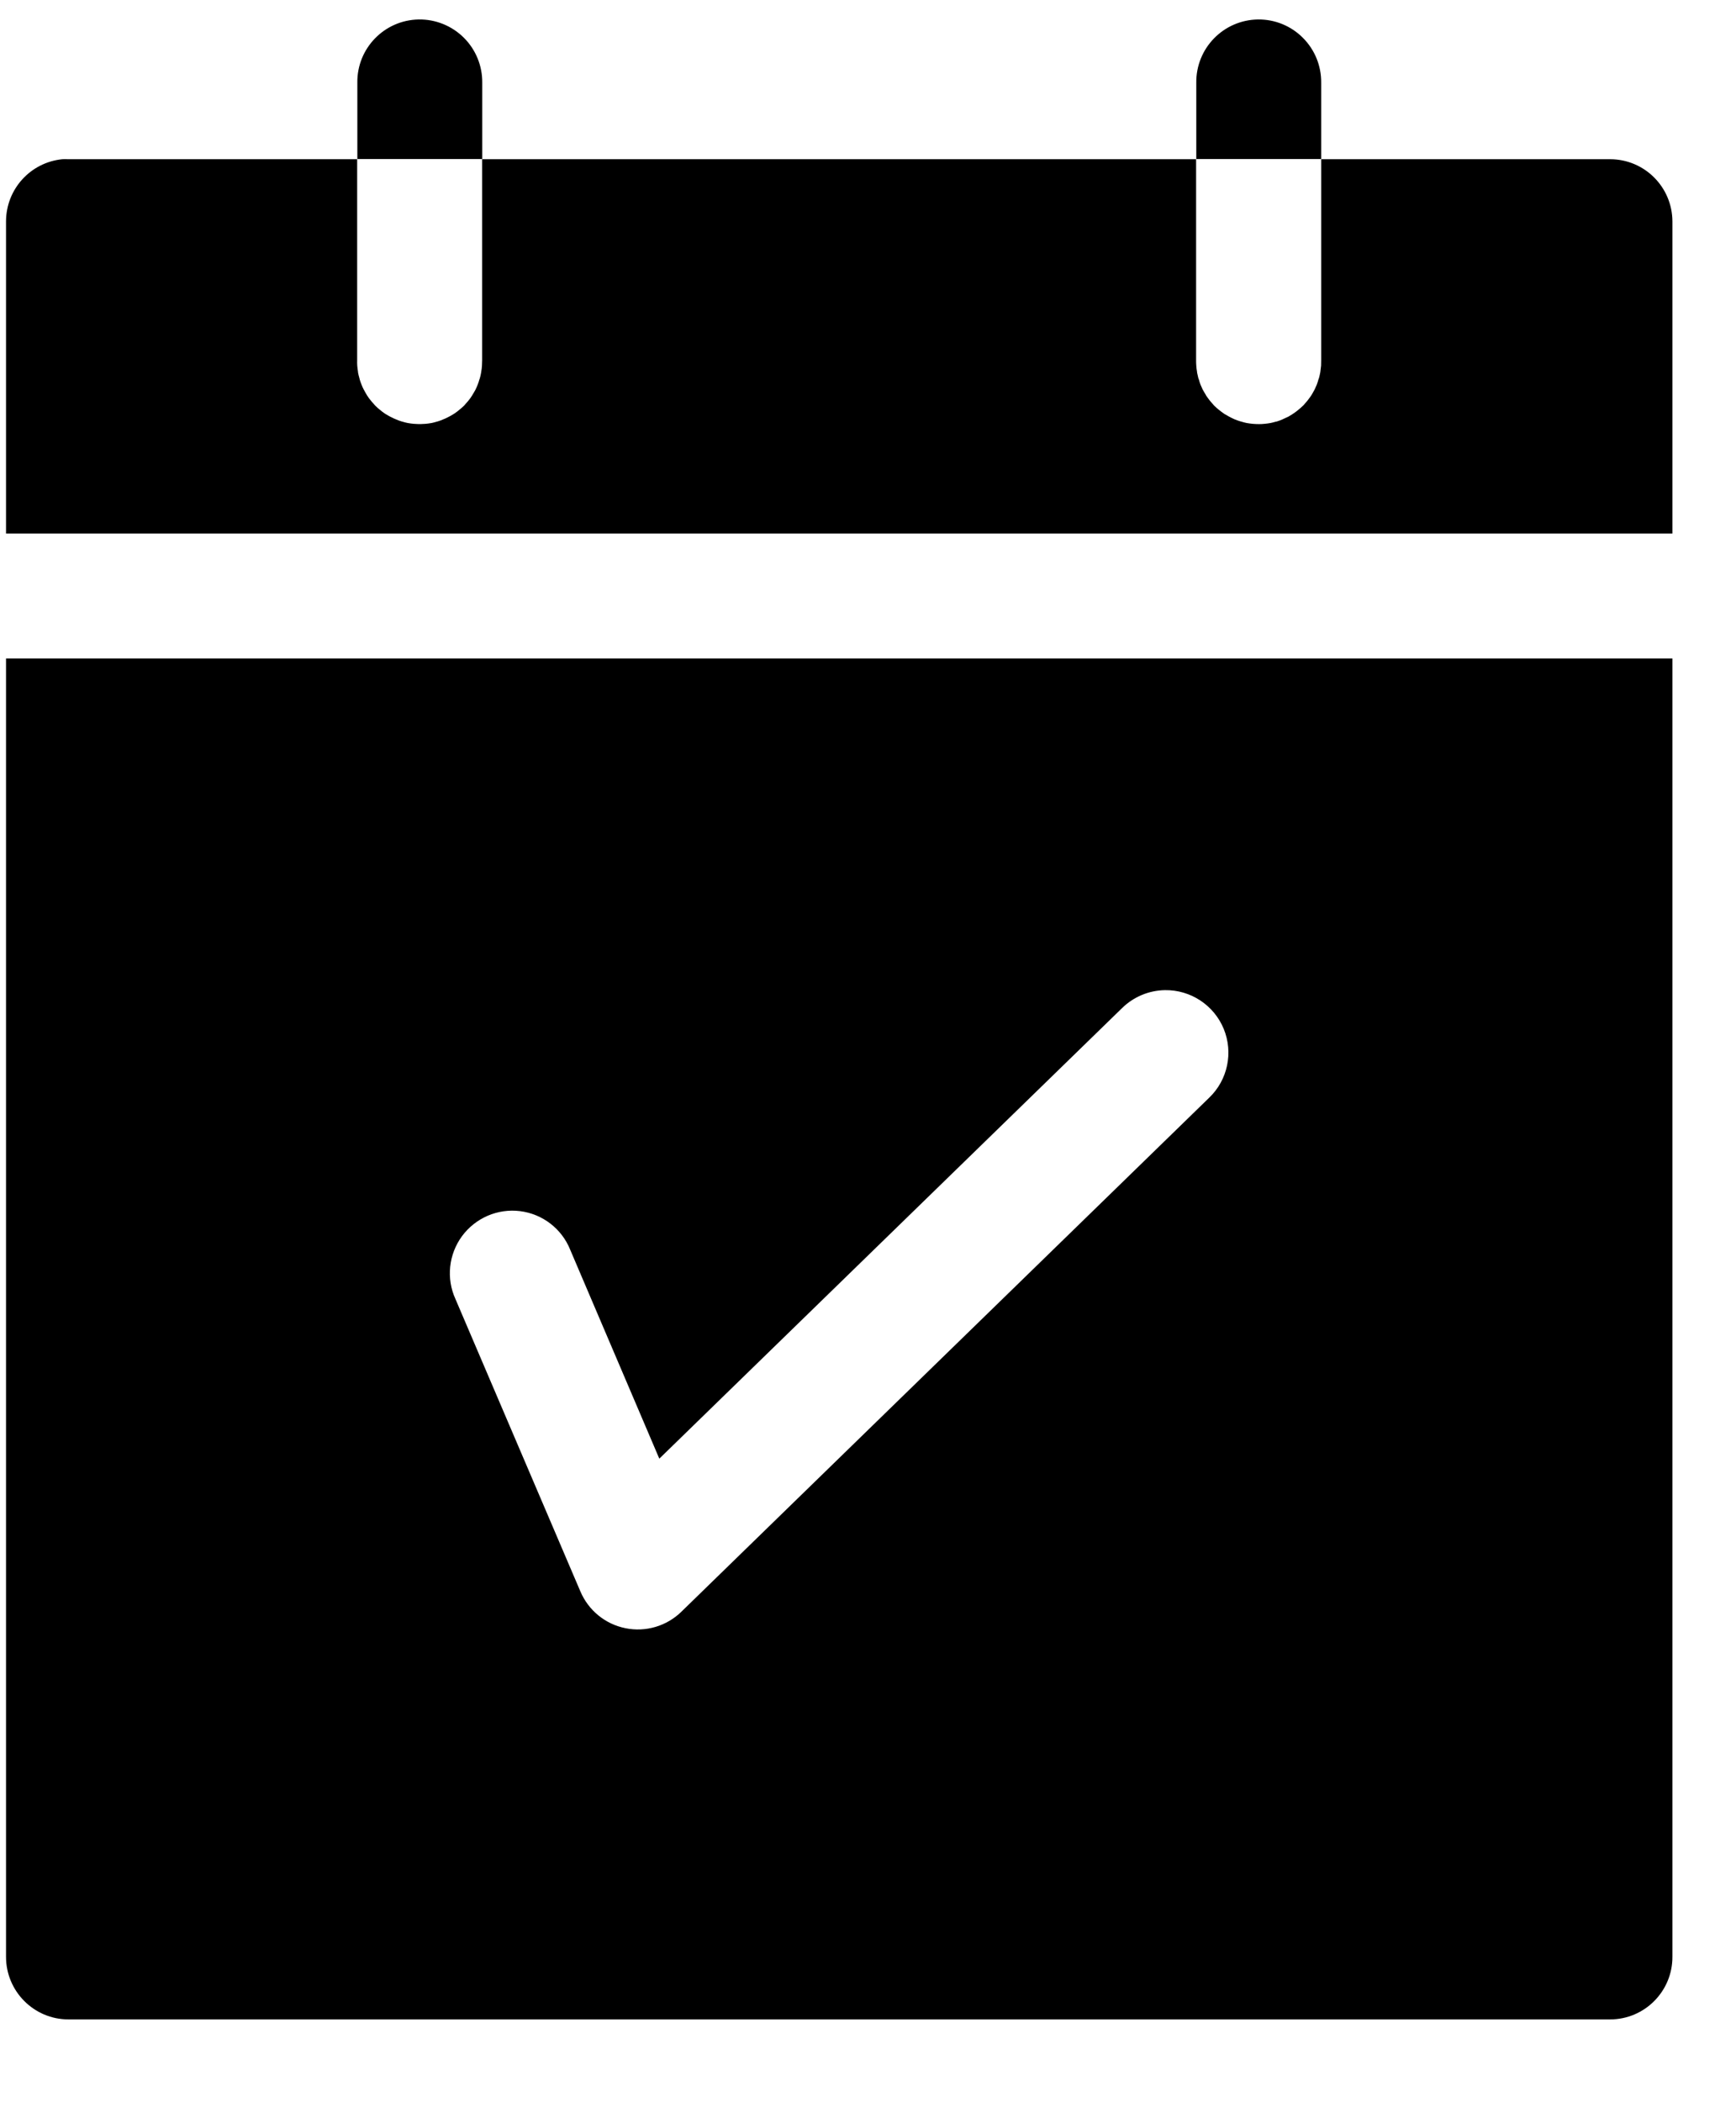 <?xml version="1.0" encoding="UTF-8"?>
<svg width="19px" height="23px" viewBox="0 0 19 23" version="1.1" xmlns="http://www.w3.org/2000/svg" xmlns:xlink="http://www.w3.org/1999/xlink">
    <title>Shape</title>
    <g id="Start-here" stroke="none" stroke-width="1" fill="none" fill-rule="evenodd">
        <g id="yonda_account_view_v2" transform="translate(-479, -935)" fill="#000000" fill-rule="nonzero">
            <g id="booking-history" transform="translate(265, 916)">
                <path d="M218.582,19.213 C218.206,19.22 217.906,19.529 217.911,19.905 L217.911,20.74 L219.278,20.74 L219.278,19.905 C219.28,19.72 219.207,19.542 219.076,19.412 C218.945,19.282 218.767,19.21 218.582,19.213 L218.582,19.213 Z M227.769,19.213 C227.391,19.218 227.089,19.527 227.093,19.905 L227.093,20.74 L228.46,20.74 L228.46,19.905 C228.462,19.721 228.39,19.544 228.26,19.414 C228.13,19.283 227.953,19.211 227.769,19.213 L227.769,19.213 Z M214.682,20.742 C214.332,20.777 214.066,21.071 214.066,21.423 L214.066,24.838 L232.304,24.838 L232.304,21.423 C232.303,21.047 231.999,20.743 231.624,20.742 L228.46,20.742 L228.46,22.942 C228.46,22.961 228.46,22.981 228.459,23 C228.457,23.022 228.454,23.044 228.451,23.066 C228.451,23.067 228.451,23.067 228.451,23.068 C228.45,23.071 228.45,23.075 228.449,23.078 C228.446,23.097 228.441,23.116 228.436,23.135 C228.435,23.138 228.434,23.141 228.433,23.144 C228.432,23.147 228.431,23.149 228.43,23.151 C228.425,23.17 228.419,23.19 228.412,23.208 C228.407,23.221 228.401,23.233 228.396,23.244 C228.393,23.25 228.39,23.256 228.388,23.262 C228.38,23.276 228.372,23.291 228.364,23.305 C228.361,23.31 228.357,23.316 228.354,23.322 C228.352,23.325 228.351,23.327 228.349,23.33 C228.338,23.346 228.326,23.362 228.314,23.378 C228.304,23.391 228.293,23.403 228.282,23.415 C228.278,23.42 228.274,23.425 228.27,23.43 C228.268,23.432 228.265,23.434 228.263,23.437 C228.261,23.439 228.258,23.441 228.256,23.443 C228.242,23.457 228.227,23.47 228.212,23.482 C228.197,23.495 228.181,23.507 228.165,23.518 C228.147,23.531 228.127,23.543 228.108,23.554 C228.105,23.556 228.102,23.558 228.098,23.56 C228.094,23.562 228.089,23.564 228.084,23.566 C228.068,23.574 228.053,23.581 228.037,23.588 C228.019,23.596 228.001,23.603 227.982,23.609 C227.979,23.61 227.976,23.611 227.973,23.612 C227.969,23.613 227.965,23.614 227.961,23.614 C227.943,23.62 227.924,23.624 227.906,23.628 C227.884,23.632 227.862,23.635 227.839,23.637 C227.82,23.639 227.8,23.64 227.781,23.64 C227.757,23.64 227.734,23.639 227.711,23.637 C227.689,23.635 227.666,23.632 227.644,23.628 C227.626,23.624 227.608,23.62 227.59,23.614 C227.585,23.613 227.58,23.612 227.575,23.61 C227.554,23.604 227.534,23.596 227.513,23.588 C227.493,23.579 227.472,23.569 227.452,23.558 C227.435,23.549 227.418,23.539 227.401,23.529 C227.399,23.527 227.396,23.525 227.393,23.523 C227.392,23.523 227.391,23.522 227.391,23.522 C227.373,23.509 227.355,23.496 227.338,23.482 C227.323,23.47 227.309,23.457 227.294,23.443 C227.291,23.44 227.288,23.437 227.285,23.434 C227.28,23.428 227.274,23.422 227.269,23.415 C227.258,23.403 227.247,23.391 227.237,23.378 C227.225,23.362 227.213,23.346 227.202,23.33 C227.202,23.329 227.201,23.328 227.201,23.327 C227.196,23.32 227.192,23.312 227.188,23.305 C227.179,23.291 227.171,23.276 227.163,23.262 C227.155,23.244 227.147,23.227 227.139,23.208 C227.132,23.19 227.126,23.17 227.121,23.151 C227.119,23.148 227.118,23.145 227.117,23.142 C227.116,23.14 227.116,23.137 227.115,23.135 C227.11,23.116 227.106,23.097 227.102,23.078 C227.101,23.075 227.101,23.071 227.101,23.068 C227.101,23.068 227.101,23.067 227.101,23.066 C227.097,23.044 227.094,23.022 227.093,23 C227.091,22.981 227.091,22.961 227.091,22.942 L227.091,20.742 L219.277,20.742 L219.277,22.942 C219.277,22.961 219.276,22.981 219.275,23 C219.274,23.022 219.271,23.044 219.267,23.066 C219.267,23.067 219.267,23.068 219.267,23.068 C219.265,23.084 219.261,23.099 219.258,23.114 C219.255,23.124 219.253,23.134 219.25,23.144 C219.249,23.147 219.248,23.149 219.247,23.151 C219.242,23.171 219.235,23.19 219.228,23.209 C219.221,23.227 219.213,23.245 219.204,23.263 C219.203,23.266 219.202,23.269 219.2,23.271 C219.196,23.279 219.191,23.287 219.186,23.295 C219.18,23.306 219.173,23.317 219.167,23.327 C219.156,23.345 219.144,23.362 219.131,23.378 C219.121,23.391 219.11,23.403 219.099,23.415 C219.094,23.422 219.088,23.428 219.083,23.434 C219.08,23.437 219.077,23.44 219.074,23.443 C219.059,23.457 219.045,23.47 219.029,23.482 C219.013,23.496 218.995,23.51 218.977,23.522 C218.969,23.527 218.961,23.532 218.953,23.537 C218.943,23.543 218.932,23.55 218.921,23.555 C218.914,23.559 218.907,23.563 218.9,23.566 C218.885,23.574 218.87,23.581 218.854,23.587 C218.834,23.596 218.814,23.604 218.793,23.61 C218.788,23.612 218.783,23.613 218.778,23.614 C218.76,23.62 218.742,23.624 218.724,23.628 C218.702,23.632 218.679,23.635 218.657,23.637 C218.621,23.64 218.585,23.641 218.549,23.638 C218.542,23.638 218.535,23.638 218.529,23.637 C218.506,23.635 218.484,23.632 218.462,23.628 C218.443,23.624 218.425,23.62 218.407,23.614 C218.402,23.613 218.397,23.612 218.392,23.61 C218.372,23.604 218.351,23.596 218.331,23.587 C218.316,23.581 218.3,23.574 218.286,23.566 C218.278,23.563 218.271,23.559 218.264,23.555 C218.253,23.55 218.243,23.543 218.232,23.537 C218.224,23.532 218.216,23.527 218.208,23.522 C218.19,23.51 218.173,23.496 218.156,23.482 C218.141,23.47 218.126,23.457 218.112,23.443 C218.109,23.44 218.106,23.437 218.103,23.434 C218.097,23.428 218.092,23.422 218.087,23.415 C218.075,23.403 218.065,23.391 218.055,23.378 C218.042,23.363 218.031,23.347 218.02,23.33 C218.019,23.329 218.019,23.328 218.018,23.327 C218.014,23.32 218.009,23.312 218.005,23.305 C217.997,23.291 217.989,23.277 217.981,23.262 C217.972,23.245 217.964,23.227 217.957,23.209 C217.953,23.198 217.949,23.187 217.945,23.177 C217.94,23.163 217.936,23.149 217.933,23.135 C217.927,23.116 217.923,23.097 217.919,23.078 C217.919,23.075 217.918,23.072 217.918,23.068 C217.918,23.068 217.918,23.067 217.918,23.066 C217.914,23.044 217.912,23.022 217.91,23.001 C217.909,22.981 217.908,22.961 217.909,22.942 L217.909,20.742 L214.746,20.742 C214.724,20.741 214.702,20.741 214.68,20.742 L214.682,20.742 Z M214.066,26.205 L214.066,40.408 C214.065,40.785 214.37,41.093 214.747,41.094 L231.624,41.094 C232.001,41.093 232.306,40.785 232.304,40.408 L232.304,26.205 L214.066,26.205 Z M226.75,29.833 C227.031,29.829 227.286,29.997 227.393,30.256 C227.5,30.516 227.437,30.815 227.235,31.009 L221.457,36.634 C221.296,36.791 221.067,36.859 220.846,36.814 C220.625,36.77 220.44,36.619 220.352,36.411 L218.985,33.213 C218.882,32.988 218.91,32.724 219.057,32.524 C219.204,32.325 219.447,32.22 219.693,32.251 C219.939,32.282 220.149,32.444 220.241,32.674 L221.216,34.959 L226.28,30.03 C226.406,29.906 226.574,29.836 226.75,29.833 L226.75,29.833 Z" id="Shape"></path>
            </g>
        </g>
    </g>
</svg>